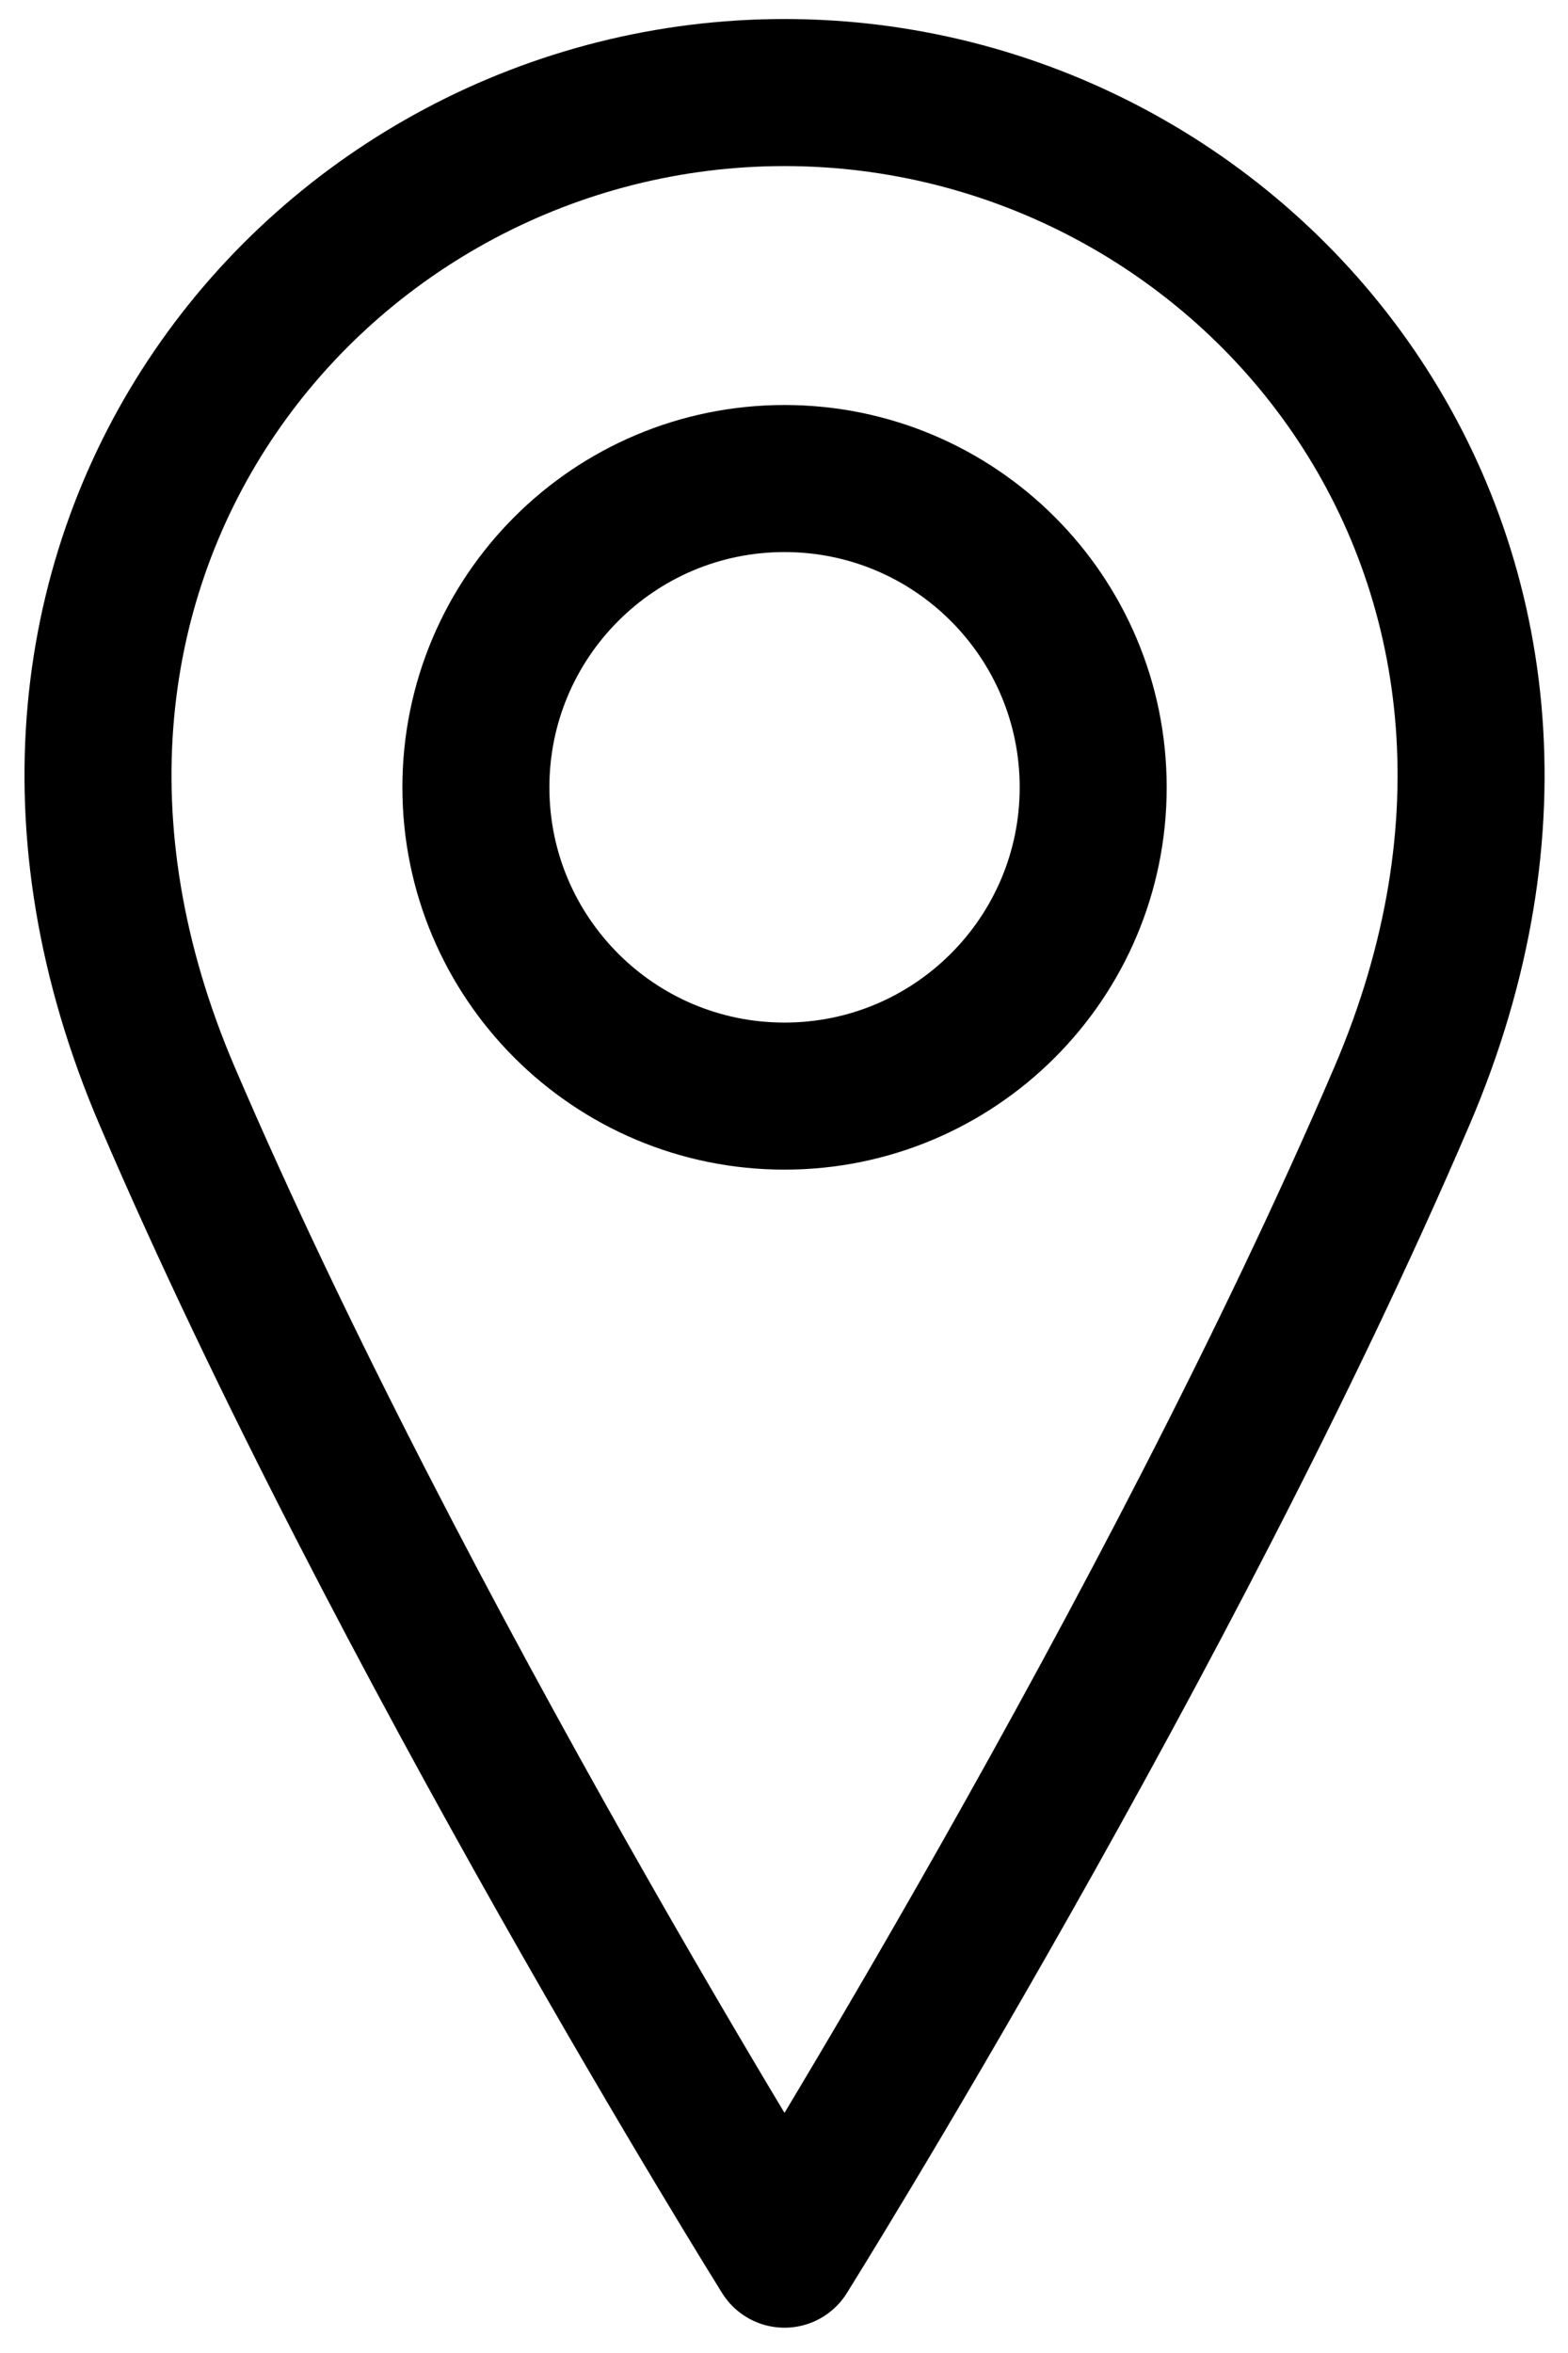 <svg width="16" height="24" viewBox="0 0 16 24" fill="none" xmlns="http://www.w3.org/2000/svg">
<path d="M8.005 11.18C9.745 11.18 11.155 9.77 11.155 8.031C11.155 6.291 9.745 4.881 8.005 4.881C6.266 4.881 4.856 6.291 4.856 8.031C4.856 9.77 6.266 11.18 8.005 11.18Z" stroke="black" stroke-width="1.5" stroke-linecap="round" stroke-linejoin="round"/>
<path d="M14.305 11.18C11.943 16.692 8.005 22.992 8.005 22.992C8.005 22.992 4.068 16.692 1.706 11.18C-0.656 5.668 3.281 0.944 8.005 0.944C12.73 0.944 16.667 5.668 14.305 11.18Z" stroke="black" stroke-width="1.5" stroke-linecap="round" stroke-linejoin="round"/>
</svg>
